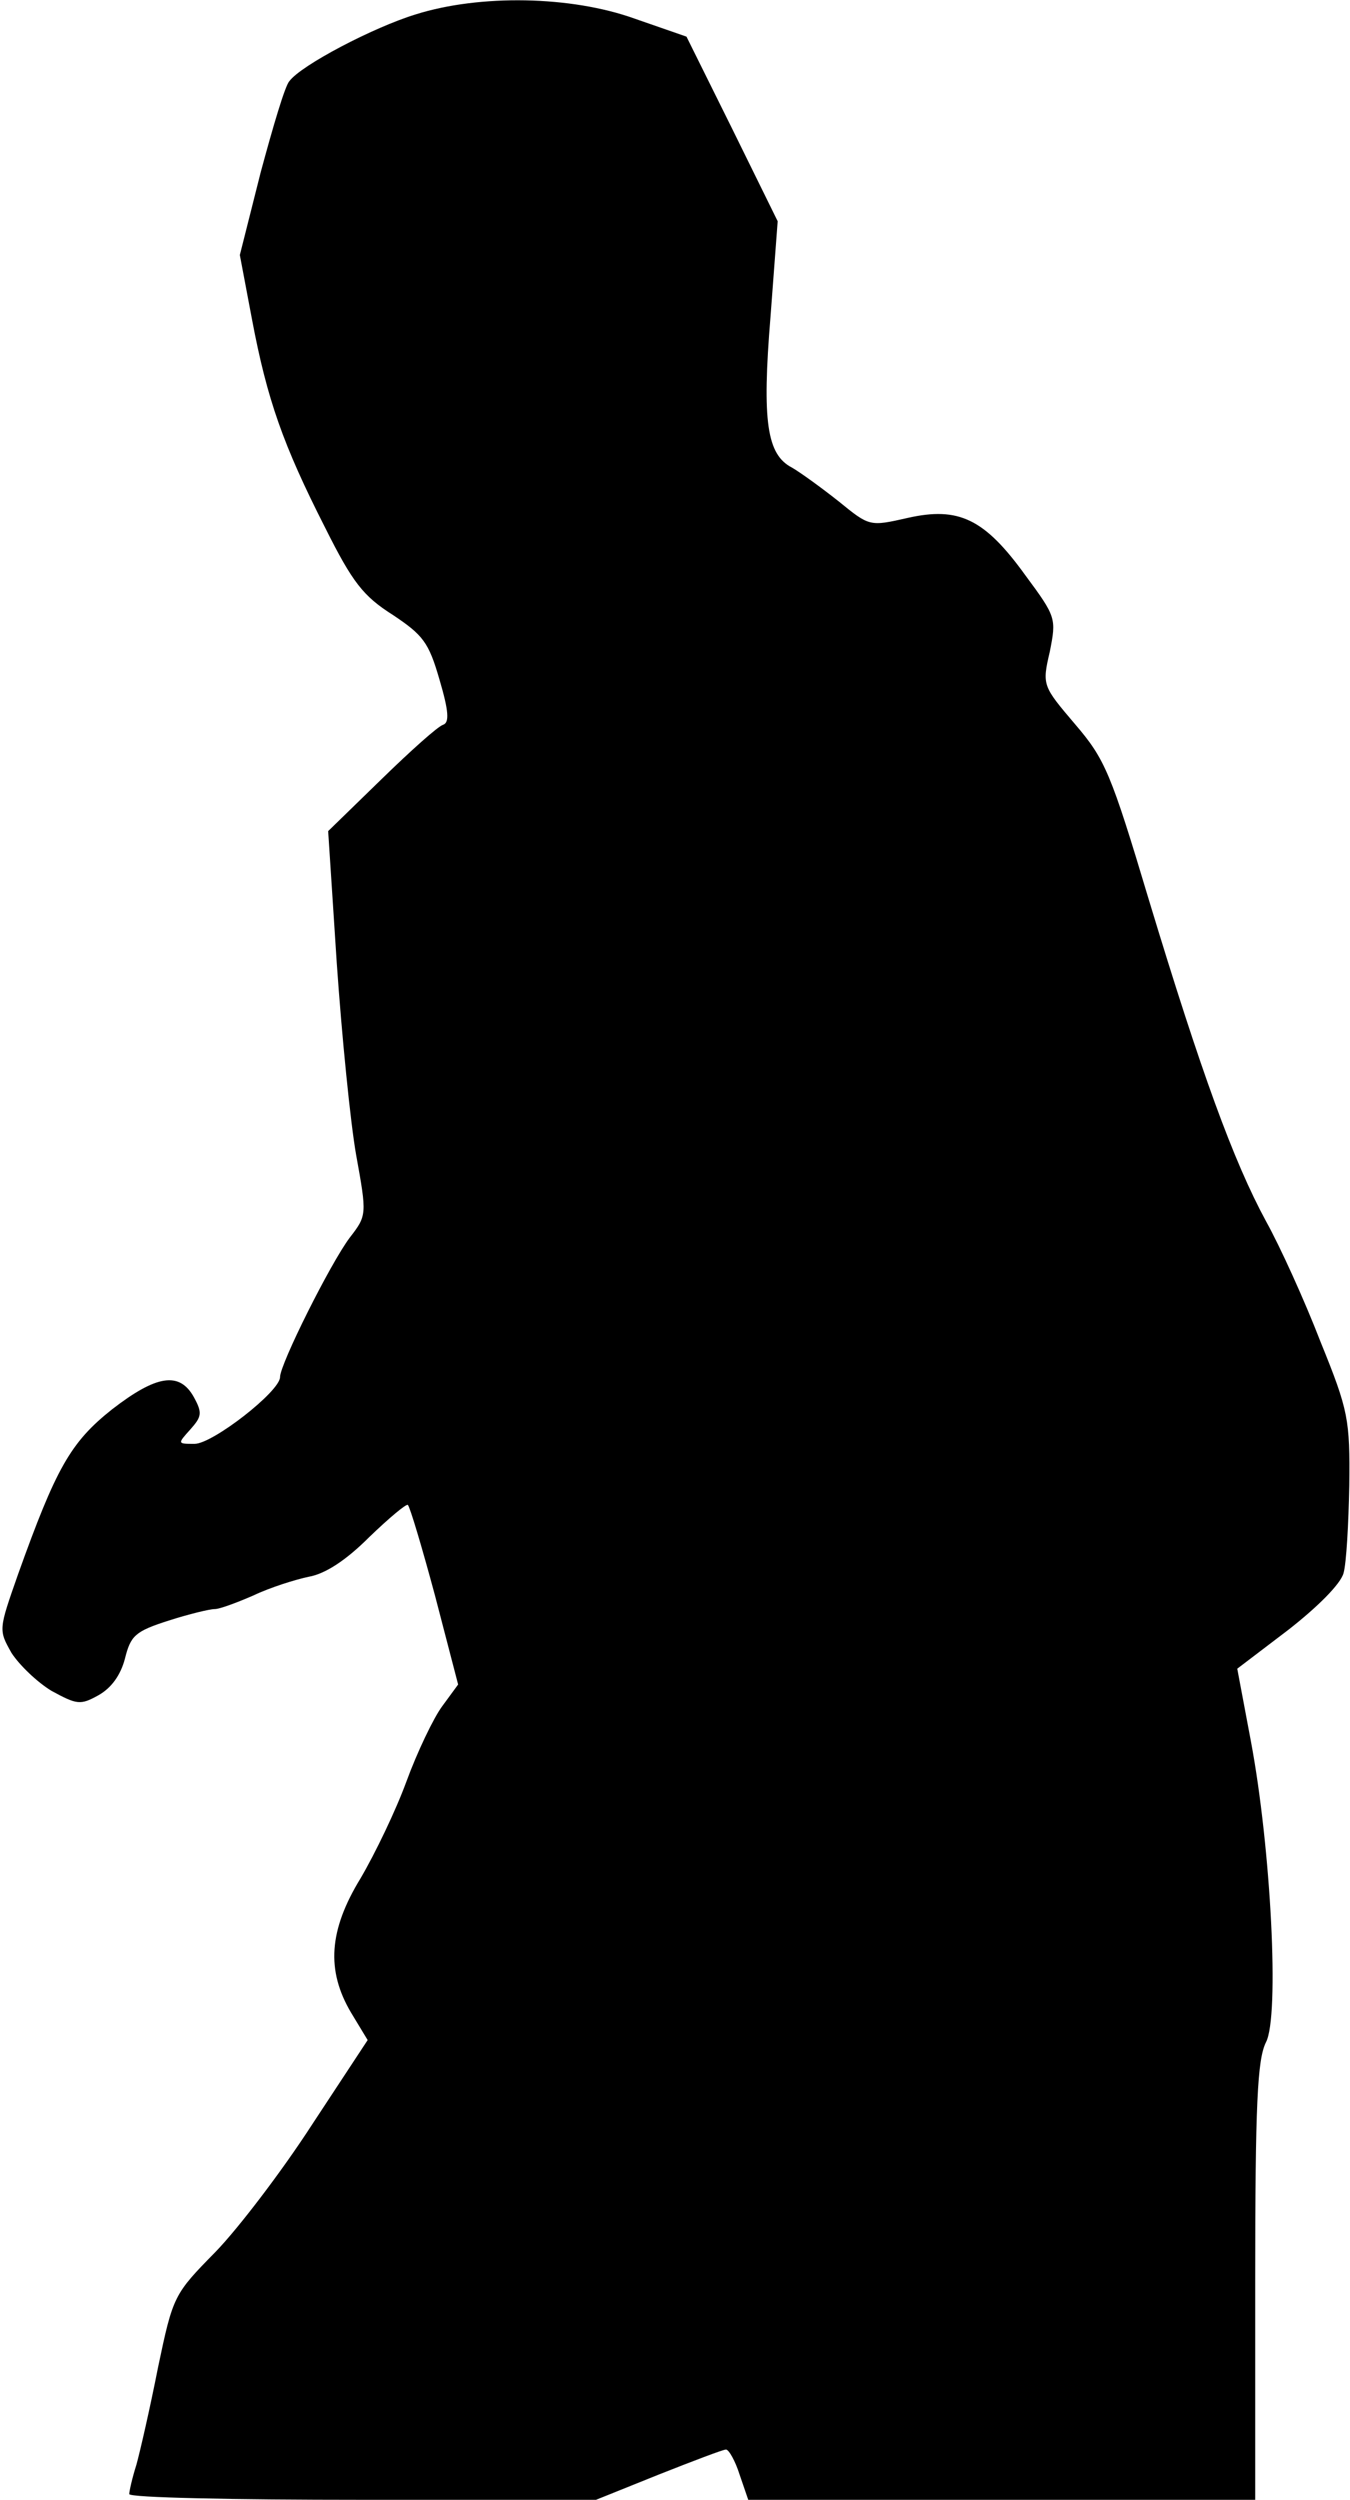<?xml version="1.0" standalone="no"?>
<!DOCTYPE svg PUBLIC "-//W3C//DTD SVG 20010904//EN"
 "http://www.w3.org/TR/2001/REC-SVG-20010904/DTD/svg10.dtd">
<svg version="1.0" xmlns="http://www.w3.org/2000/svg"
 width="188pt" height="348pt" viewBox="0 0 188 348"
 preserveAspectRatio="xMidYMid meet">
<g transform="translate(0,348) scale(0.1,-0.1)"
fill="#000000" stroke="none">
<path fill="#000000" stroke="none" d="M579 3460 c-59 -18 -160 -71 -176 -93
-6 -6 -23 -64 -40 -127 l-29 -115 17 -90 c21 -111 43 -174 102 -290 38 -76 53
-95 94 -121 42 -28 50 -38 65 -90 13 -44 14 -60 5 -63 -7 -2 -45 -36 -86 -76
l-74 -72 12 -184 c7 -101 19 -222 27 -267 15 -83 15 -84 -9 -115 -27 -36 -97
-176 -97 -194 0 -20 -94 -93 -119 -93 -24 0 -24 0 -6 20 16 18 17 23 5 45 -20
36 -52 31 -114 -17 -58 -46 -78 -82 -131 -230 -27 -77 -27 -77 -9 -109 11 -17
36 -41 56 -53 35 -19 40 -20 65 -6 18 10 31 28 37 51 8 32 14 38 61 53 28 9
57 16 64 16 7 0 31 9 54 19 23 11 58 22 77 26 23 4 52 23 84 55 28 27 52 47
54 45 3 -3 20 -60 38 -127 l32 -123 -22 -30 c-12 -16 -35 -64 -50 -105 -15
-41 -44 -101 -64 -135 -44 -72 -48 -128 -13 -187 l23 -38 -77 -117 c-42 -65
-103 -145 -135 -178 -58 -59 -59 -61 -80 -161 -11 -56 -25 -117 -30 -135 -6
-19 -10 -37 -10 -41 0 -5 146 -8 325 -8 l325 0 87 35 c48 19 90 35 94 35 4 0
13 -16 19 -35 l12 -35 353 0 353 0 0 304 c0 247 3 309 15 333 19 36 7 270 -21
419 l-19 101 71 54 c41 32 73 64 77 79 4 14 7 69 8 122 1 92 -1 104 -40 200
-22 57 -56 132 -76 168 -45 83 -90 206 -163 447 -53 177 -61 196 -103 245 -45
53 -46 54 -35 101 9 46 9 48 -34 106 -57 79 -93 96 -164 80 -53 -12 -53 -12
-96 23 -24 19 -53 40 -65 47 -35 18 -42 64 -30 210 l10 133 -63 128 -64 129
-72 25 c-89 32 -216 34 -305 6z"/>
</g>
</svg>
